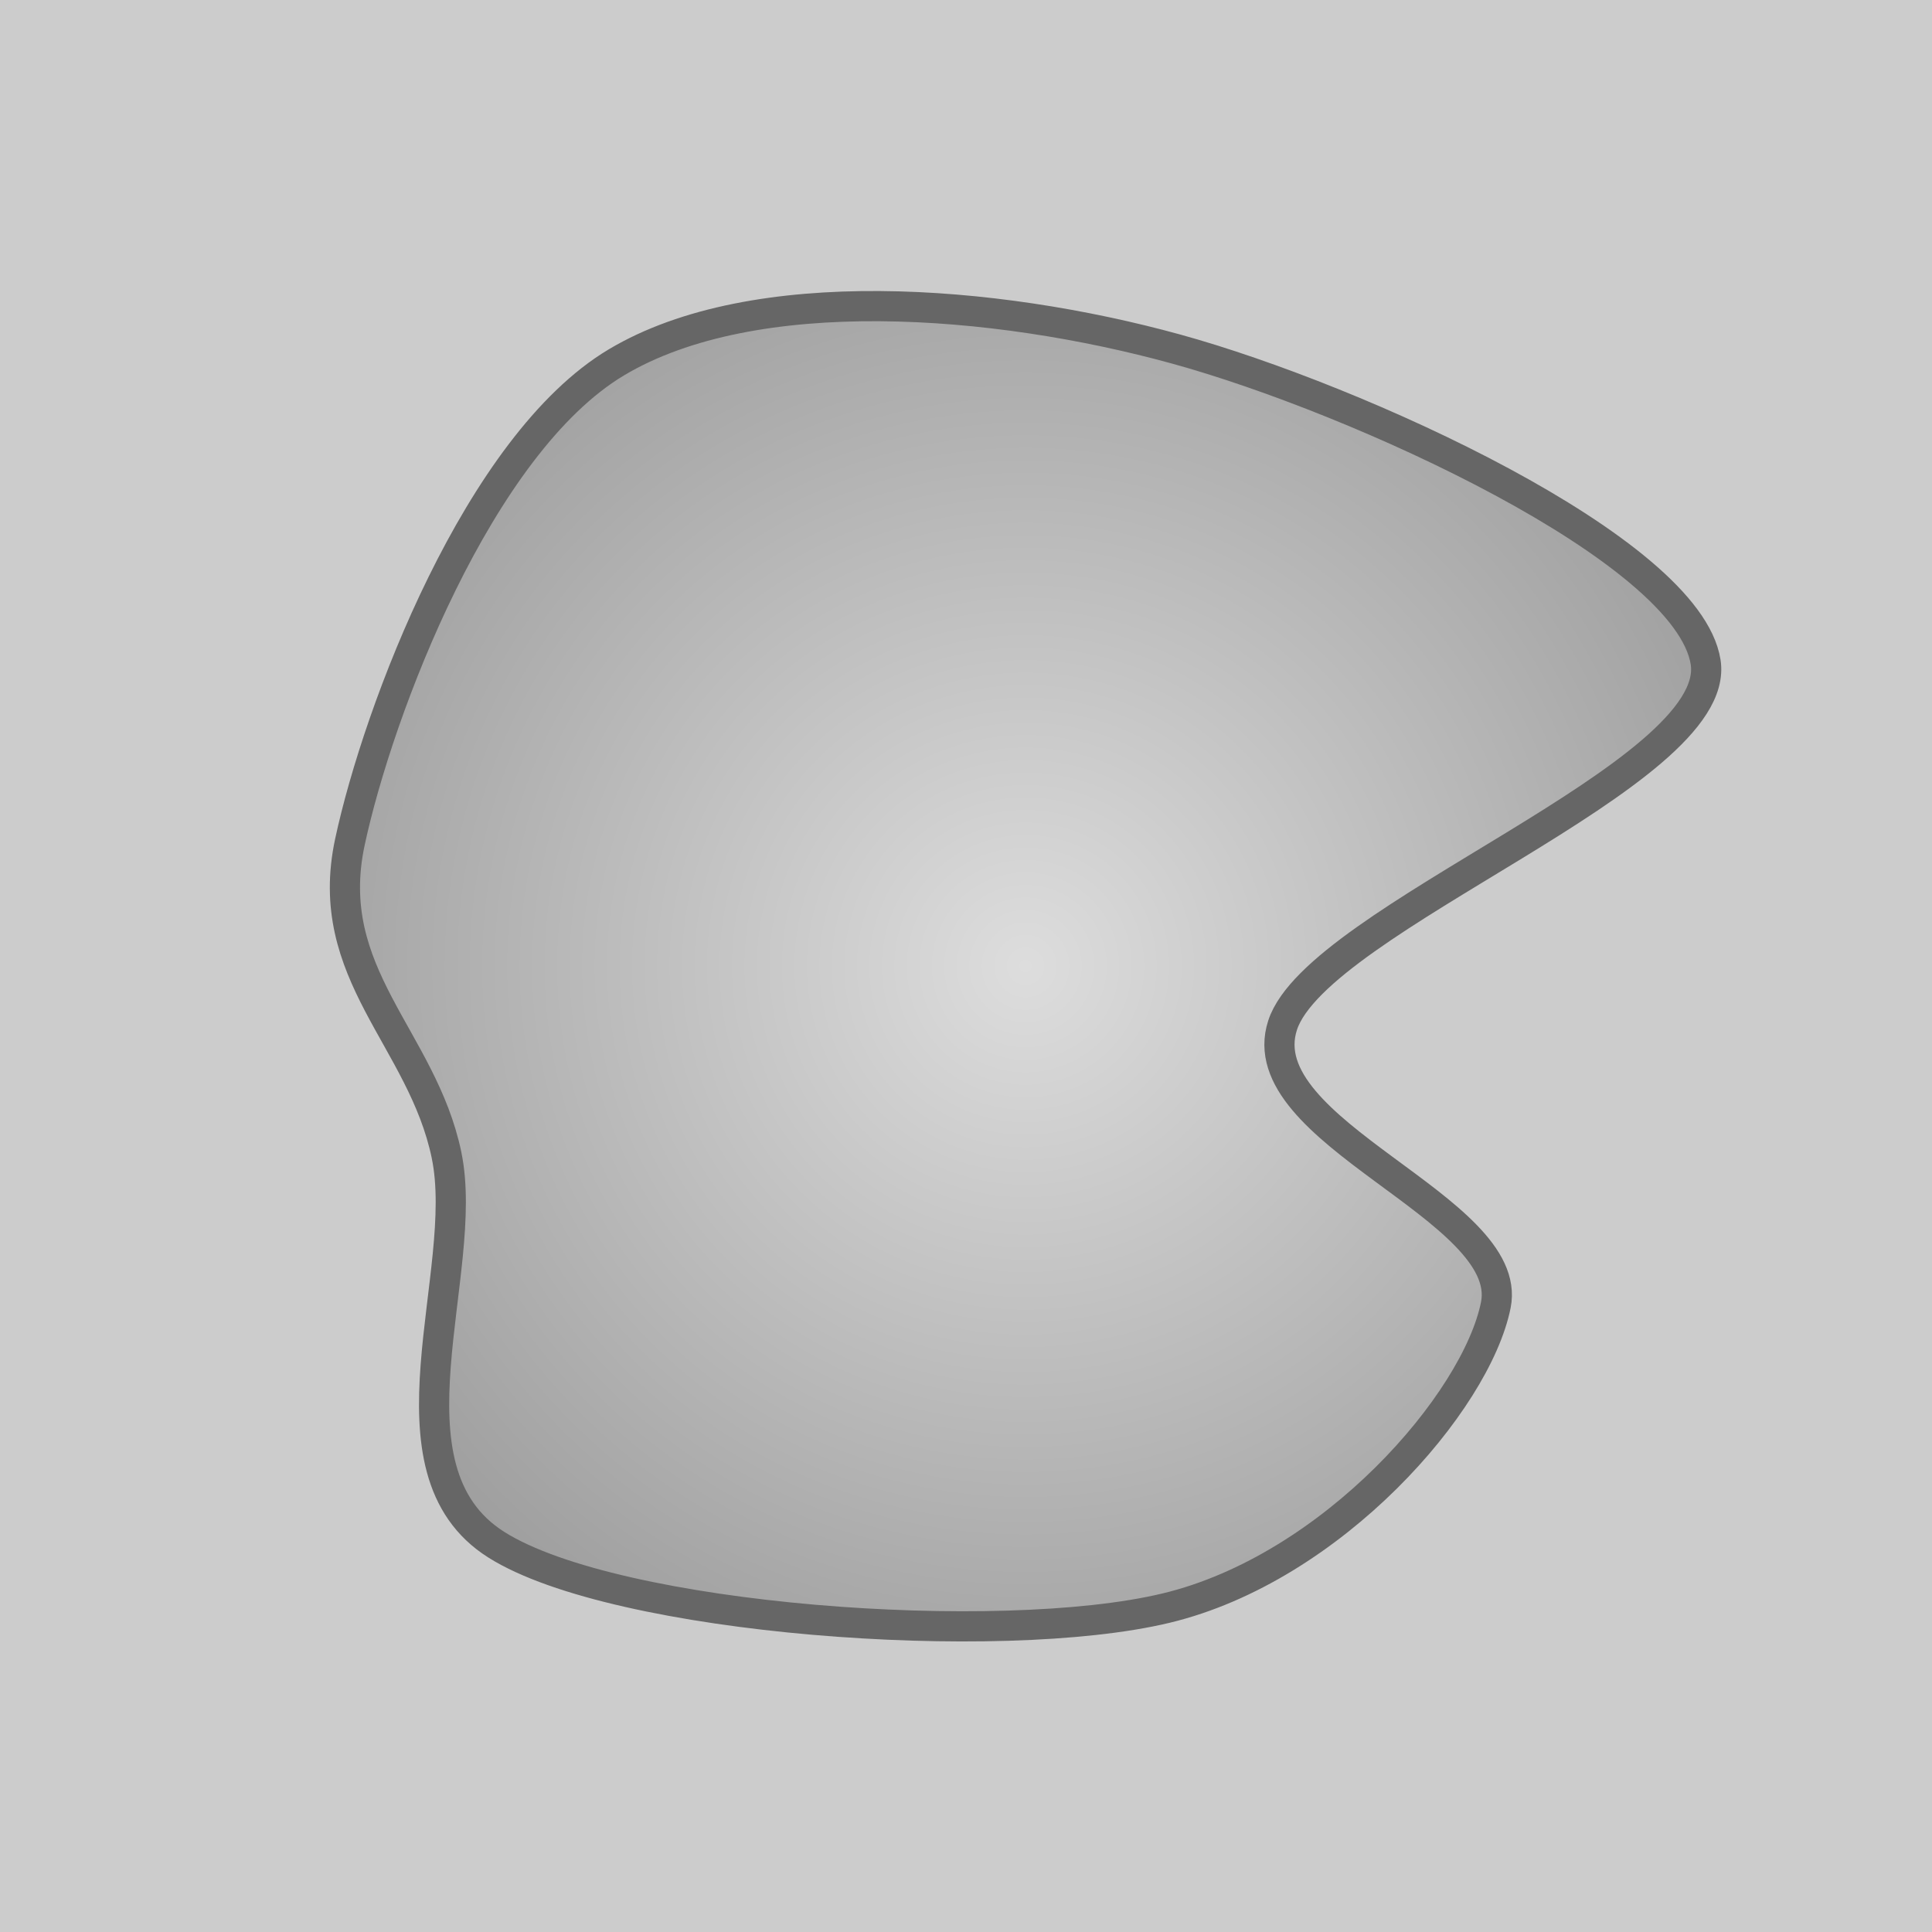 <svg version="1.1" viewBox="0.0 0.0 64.0 64.0" fill="none" stroke="none" stroke-linecap="square" stroke-miterlimit="10" xmlns:xlink="http://www.w3.org/1999/xlink" xmlns="http://www.w3.org/2000/svg"><clipPath id="p.0"><path d="m0 0l64.0 0l0 64.0l-64.0 0l0 -64.0z" clip-rule="nonzero"/></clipPath><g clip-path="url(#p.0)"><path fill="#000000" fill-opacity="0.0" d="m0 0l64.0 0l0 64.0l-64.0 0z" fill-rule="evenodd"/><path fill="#cccccc" d="m-0.496 -0.496l65.008 0l0 65.008l-65.008 0z" fill-rule="evenodd"/><defs><radialGradient id="p.1" gradientUnits="userSpaceOnUse" gradientTransform="matrix(5.604 0.0 0.0 5.604 0.0 0.0)" spreadMethod="pad" cx="6.062" cy="5.711" fx="6.062" fy="5.711" r="5.604"><stop offset="0.0" stop-color="#dddddd"/><stop offset="1.0" stop-color="#919191"/></radialGradient></defs><path fill="url(#p.1)" d="m14.793 38.266c-0.809 -3.88 -4.14 -5.996 -3.202 -10.373c0.938 -4.377 4.268 -13.168 8.829 -15.89c4.561 -2.722 12.524 -2.096 18.538 -0.441c6.014 1.655 16.955 6.637 17.543 10.37c0.588 3.733 -12.855 8.479 -14.013 12.029c-1.158 3.549 7.706 6.049 7.063 9.268c-0.643 3.218 -5.406 8.718 -10.924 10.042c-5.517 1.324 -18.209 0.404 -22.181 -2.097c-3.972 -2.501 -0.844 -9.028 -1.654 -12.908z" fill-rule="evenodd"/><path stroke="#666666" stroke-width="1.0" stroke-linejoin="round" stroke-linecap="butt" d="m14.793 38.266c-0.809 -3.88 -4.14 -5.996 -3.202 -10.373c0.938 -4.377 4.268 -13.168 8.829 -15.89c4.561 -2.722 12.524 -2.096 18.538 -0.441c6.014 1.655 16.955 6.637 17.543 10.37c0.588 3.733 -12.855 8.479 -14.013 12.029c-1.158 3.549 7.706 6.049 7.063 9.268c-0.643 3.218 -5.406 8.718 -10.924 10.042c-5.517 1.324 -18.209 0.404 -22.181 -2.097c-3.972 -2.501 -0.844 -9.028 -1.654 -12.908z" fill-rule="evenodd"/></g></svg>